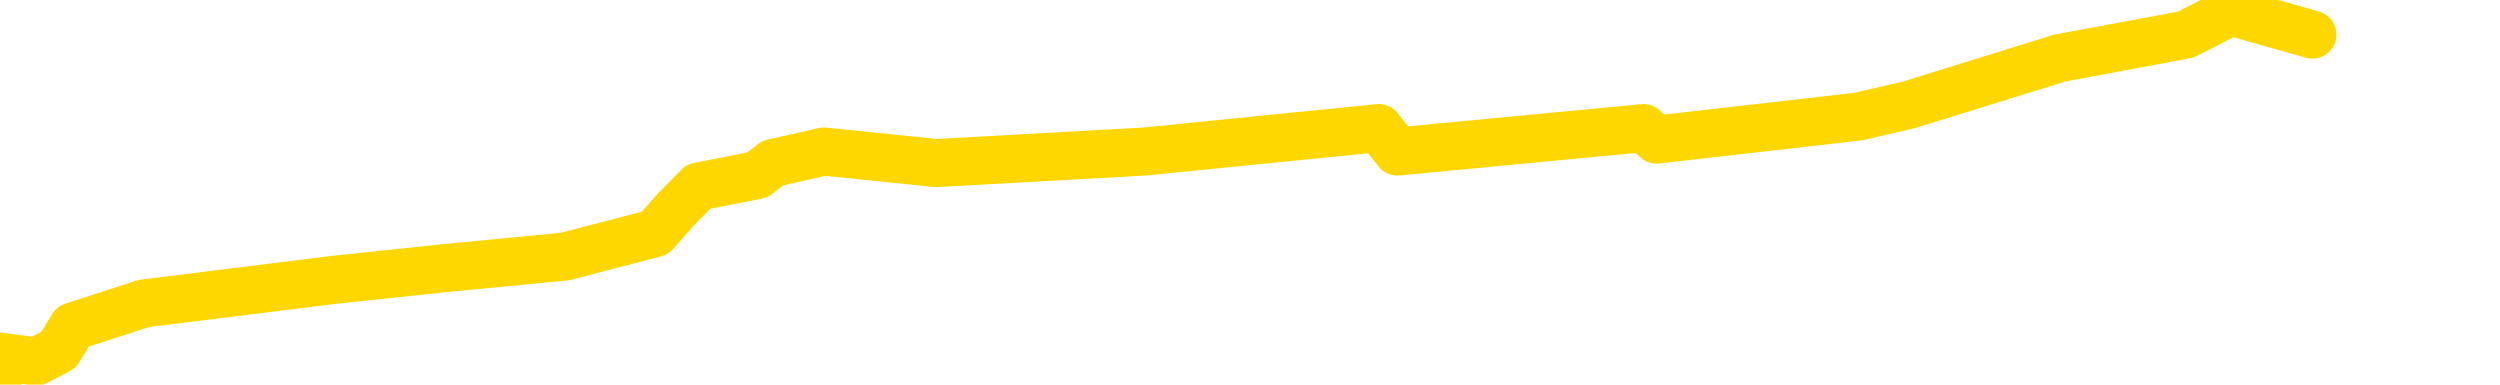 <svg xmlns="http://www.w3.org/2000/svg" version="1.1" viewBox="0 0 6500 1000">
	<path fill="none" stroke="gold" stroke-width="125" stroke-linecap="round" stroke-linejoin="round" d="M0 971  L-541 971 L-129 910 L94 940 L152 910 L189 849 L374 789 L864 728 L1157 697 L1469 667 L1703 606 L1756 546 L1816 485 L1969 455 L2009 424 L2142 394 L2434 424 L2975 394 L3585 333 L3633 394 L4273 333 L4307 363 L4832 303 L4965 272 L5355 151 L5683 90 L5800 30 L6012 90" />
</svg>
